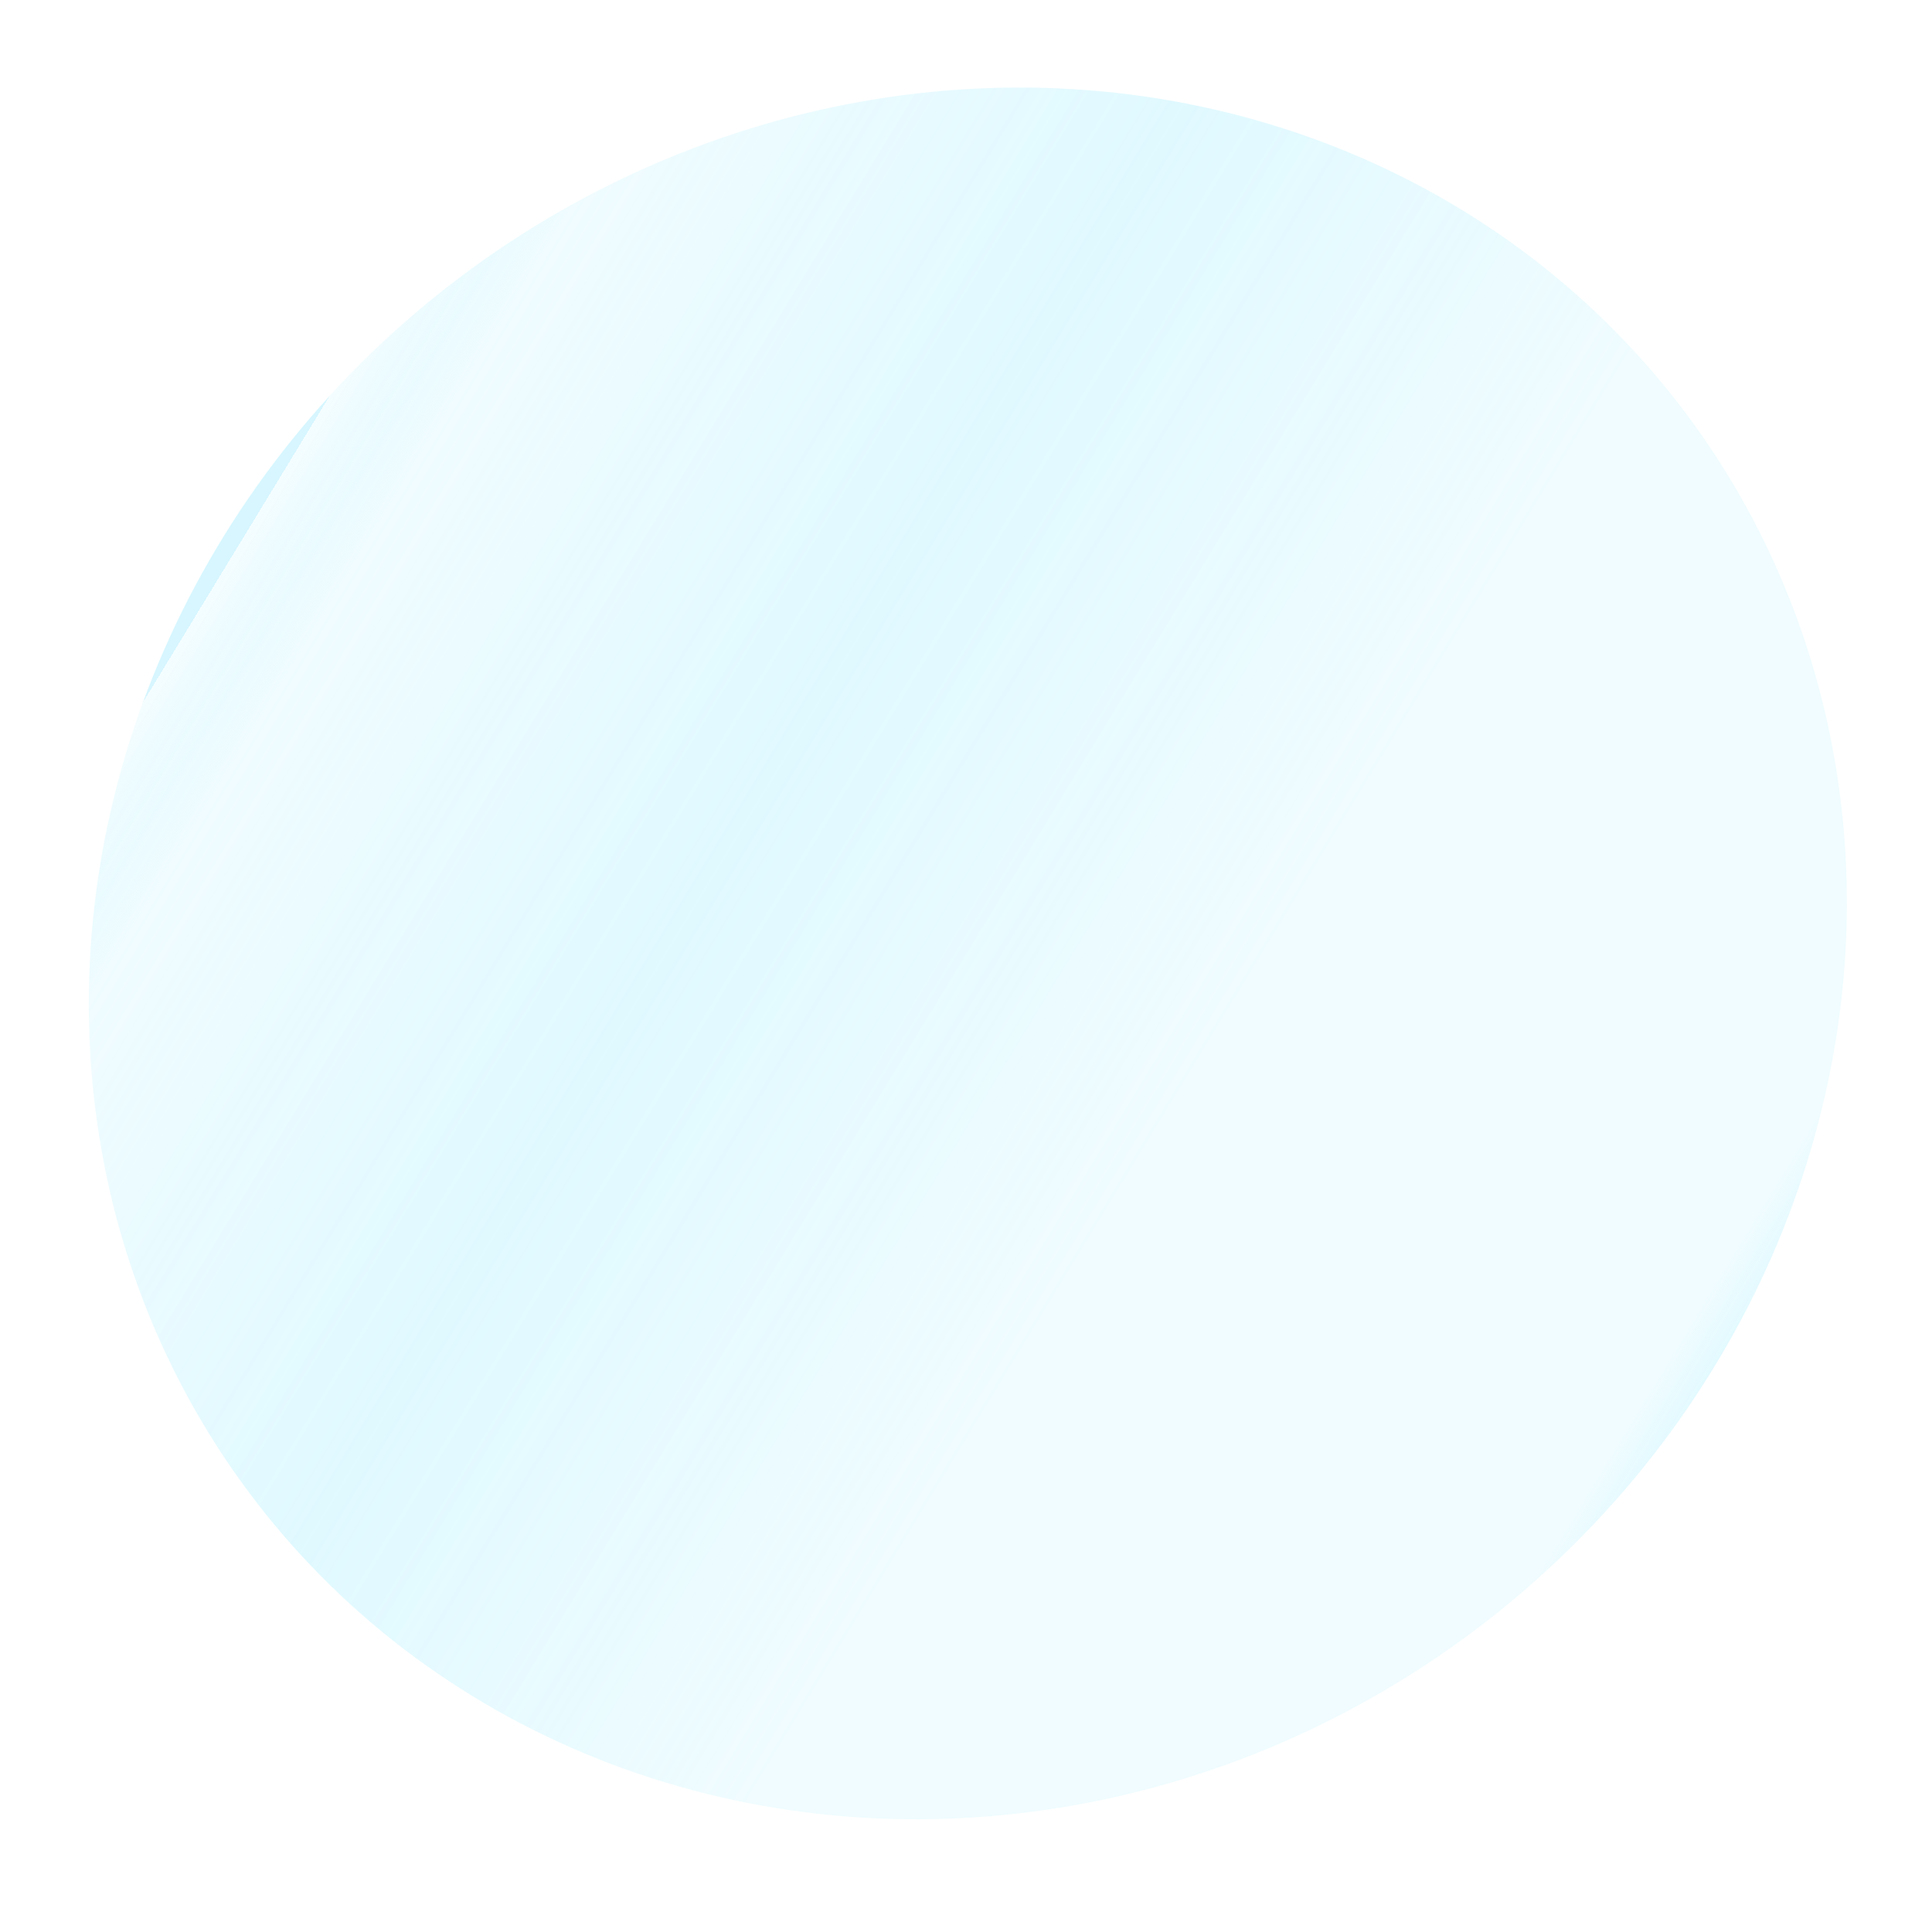<svg width="141" height="139" viewBox="0 0 141 139" fill="none" xmlns="http://www.w3.org/2000/svg">
<g filter="url(#filter0_f_1131_10539)">
<ellipse cx="70.634" cy="69.58" rx="61.714" ry="65.573" transform="rotate(52.239 70.634 69.58)" fill="#9FEEFF" fill-opacity="0.15"/>
<ellipse cx="70.634" cy="69.58" rx="61.714" ry="65.573" transform="rotate(52.239 70.634 69.58)" fill="url(#paint0_linear_1131_10539)"/>
</g>
<defs>
<filter id="filter0_f_1131_10539" x="0.477" y="0.39" width="140.316" height="138.381" filterUnits="userSpaceOnUse" color-interpolation-filters="sRGB">
<feFlood flood-opacity="0" result="BackgroundImageFix"/>
<feBlend mode="normal" in="SourceGraphic" in2="BackgroundImageFix" result="shape"/>
<feGaussianBlur stdDeviation="3" result="effect1_foregroundBlur_1131_10539"/>
</filter>
<linearGradient id="paint0_linear_1131_10539" x1="139.107" y1="30.175" x2="9.284" y2="79.744" gradientUnits="userSpaceOnUse">
<stop stop-color="#9FEEFF"/>
<stop offset="0.136" stop-color="#9FEEFF" stop-opacity="0"/>
<stop offset="0.165" stop-color="#9FEEFF" stop-opacity="0"/>
<stop offset="0.427" stop-color="#9FEEFF" stop-opacity="0"/>
<stop offset="0.697" stop-color="#9FEEFF" stop-opacity="0.2"/>
<stop offset="0.943" stop-color="#9FEEFF" stop-opacity="0"/>
<stop offset="1" stop-color="white" stop-opacity="0.3"/>
<stop offset="1" stop-color="#9FEEFF" stop-opacity="0.3"/>
</linearGradient>
</defs>
</svg>
